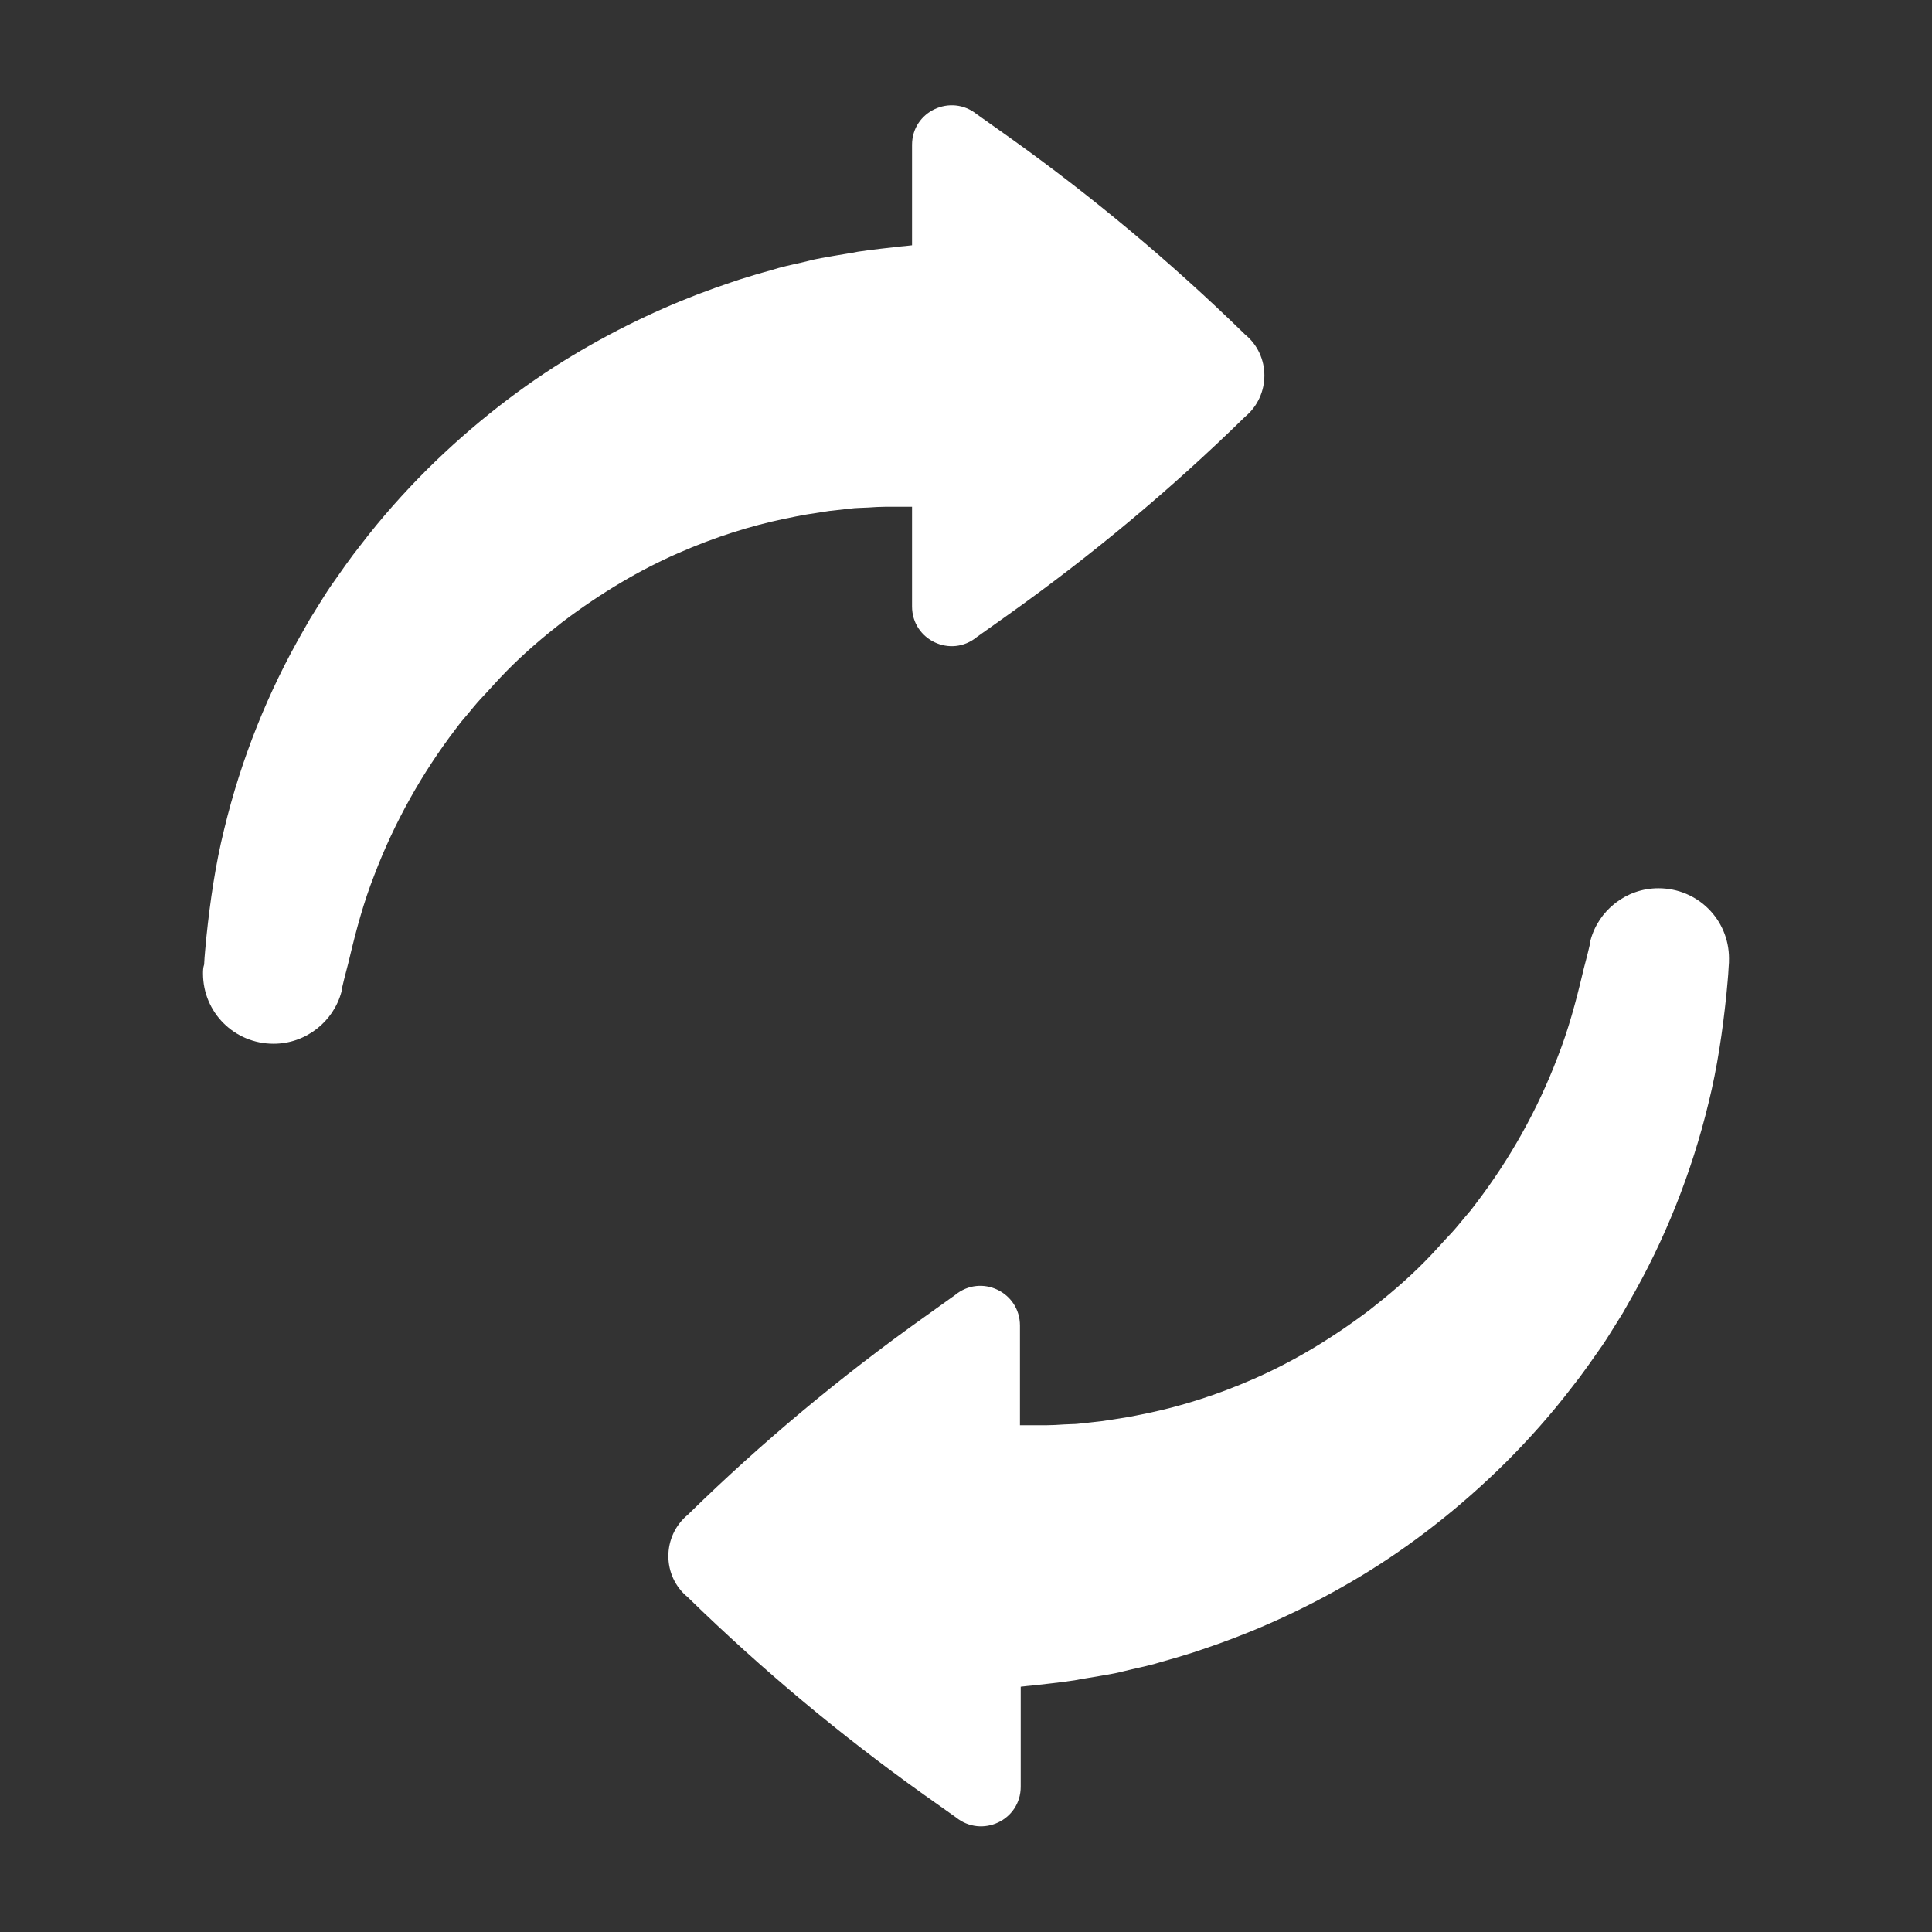 <?xml version="1.0" ?><svg id="Layer_1" style="enable-background:new 0 0 512 512;" version="1.1" viewBox="0 0 512 512" xml:space="preserve" xmlns="http://www.w3.org/2000/svg" xmlns:xlink="http://www.w3.org/1999/xlink"><rect x="0" y="0" width="512" height="512" fill="#333333" stroke="none"/><style type="text/css">
  .st0{fill:#fff;}
</style><g><path class="st0" d="M458.2,254c0-10.3-8.3-18.6-18.7-18.6c-8.6,0-15.9,5.9-18,13.8l0,0c0,0.1-0.1,0.3-0.1,0.6   c0,0.2-0.1,0.4-0.1,0.6c-0.5,2.3-1.7,6.6-1.9,7.6c-1.8,7.6-3.8,15-6.6,22.1c-5.4,14.2-12.8,27.2-21.4,38.5l-1.6,2.1l-1.7,2   c-1.1,1.3-2.2,2.7-3.4,4c-2.4,2.5-4.6,5.1-7,7.5c-4.7,4.8-9.8,9.1-14.8,13c-10.2,7.7-20.5,13.8-30.6,18.2   c-10,4.4-19.5,7.3-28.1,9.1c-2.1,0.4-4.2,0.9-6.2,1.2c-2,0.3-3.9,0.6-5.8,0.9c-1.9,0.2-3.7,0.4-5.4,0.6c-0.9,0.1-1.7,0.2-2.5,0.2   c-0.8,0-1.6,0.1-2.4,0.1c-1.5,0.1-3,0.2-4.4,0.2c-1.3,0-2.4,0-3.5,0c-1.1,0-2,0-2.9,0c-0.2,0-0.5,0-0.8,0v-26.4   c0-8.9-10.3-13.8-17.2-8.1L245,349c-22.2,15.8-43.2,33.3-62.7,52.4c-6.9,5.7-6.9,16.3,0,21.9l0.4,0.4c19.3,18.8,40,36.1,62,51.8   l8.6,6.1c6.9,5.6,17.2,0.8,17.2-8.1V447c0.3,0,0.6-0.1,0.9-0.1c0.6-0.1,1.1-0.1,2-0.2c1.6-0.2,3.4-0.4,5.3-0.6   c1.9-0.2,4-0.5,6.1-0.8c2-0.4,4.1-0.7,6.4-1.1c1.1-0.2,2.3-0.4,3.4-0.6c1.2-0.2,2.4-0.5,3.6-0.8c2.4-0.6,5-1.1,7.6-1.8   c2.6-0.8,5.4-1.5,8.2-2.4c2.8-0.8,5.7-1.9,8.7-2.9c11.8-4.2,24.8-10.1,37.9-18c13.1-7.9,26.2-18,38.5-30.2   c6.1-6.1,12-12.7,17.5-19.9c2.8-3.5,5.4-7.3,8-11c1.3-1.9,2.5-3.9,3.7-5.8l1.8-2.9l1.7-3c9.3-16.1,16.5-34,21-52.7   c2.3-9.3,3.7-18.9,4.7-28.5c0.2-2.4,0.5-4.9,0.6-7.3C458.2,255.5,458.2,254.7,458.2,254z" id="XMLID_1138_"/><path class="st0" d="M53.8,258c0,10.3,8.3,18.6,18.7,18.6c8.6,0,15.9-5.9,18-13.8l0,0c0-0.1,0.1-0.3,0.1-0.6   c0-0.2,0.1-0.4,0.1-0.6c0.5-2.3,1.7-6.6,1.9-7.6c1.8-7.6,3.8-15,6.6-22.1c5.4-14.2,12.8-27.2,21.4-38.5l1.6-2.1l1.7-2   c1.1-1.3,2.2-2.7,3.4-4c2.4-2.5,4.6-5.1,7-7.5c4.7-4.8,9.8-9.1,14.8-13c10.2-7.7,20.5-13.8,30.6-18.2c10-4.4,19.5-7.3,28.1-9.1   c2.1-0.4,4.2-0.9,6.2-1.2c2-0.3,3.9-0.6,5.8-0.9c1.9-0.2,3.7-0.4,5.4-0.6c0.9-0.1,1.7-0.2,2.5-0.2c0.8,0,1.6-0.1,2.4-0.1   c1.5-0.1,3-0.2,4.4-0.2c1.3,0,2.4,0,3.5,0c1.1,0,2,0,2.9,0c0.2,0,0.5,0,0.8,0v26.4c0,8.9,10.3,13.8,17.2,8.1l8.3-5.9   c22.2-15.8,43.2-33.3,62.7-52.4c6.9-5.7,6.9-16.3,0-21.9l-0.4-0.4c-19.3-18.8-40-36.1-62-51.8l-8.6-6.1c-6.9-5.6-17.2-0.8-17.2,8.1   V65c-0.3,0-0.6,0.1-0.9,0.1c-0.6,0.1-1.1,0.1-2,0.2c-1.6,0.2-3.4,0.4-5.3,0.6c-1.9,0.2-4,0.5-6.1,0.8c-2,0.4-4.1,0.7-6.4,1.1   c-1.1,0.2-2.3,0.4-3.4,0.6c-1.2,0.2-2.4,0.5-3.6,0.8c-2.4,0.6-5,1.1-7.6,1.8c-2.6,0.8-5.4,1.5-8.2,2.4c-2.8,0.8-5.7,1.9-8.7,2.9   c-11.8,4.2-24.8,10.1-37.9,18c-13.1,7.9-26.2,18-38.5,30.2c-6.1,6.1-12,12.7-17.5,19.9c-2.8,3.5-5.4,7.3-8,11   c-1.3,1.9-2.5,3.9-3.7,5.8l-1.8,2.9l-1.7,3c-9.3,16.1-16.5,34-21,52.7c-2.3,9.3-3.7,18.9-4.7,28.5c-0.2,2.4-0.5,4.9-0.6,7.3   C53.8,256.5,53.8,257.3,53.8,258z" id="XMLID_1202_"/></g></svg>